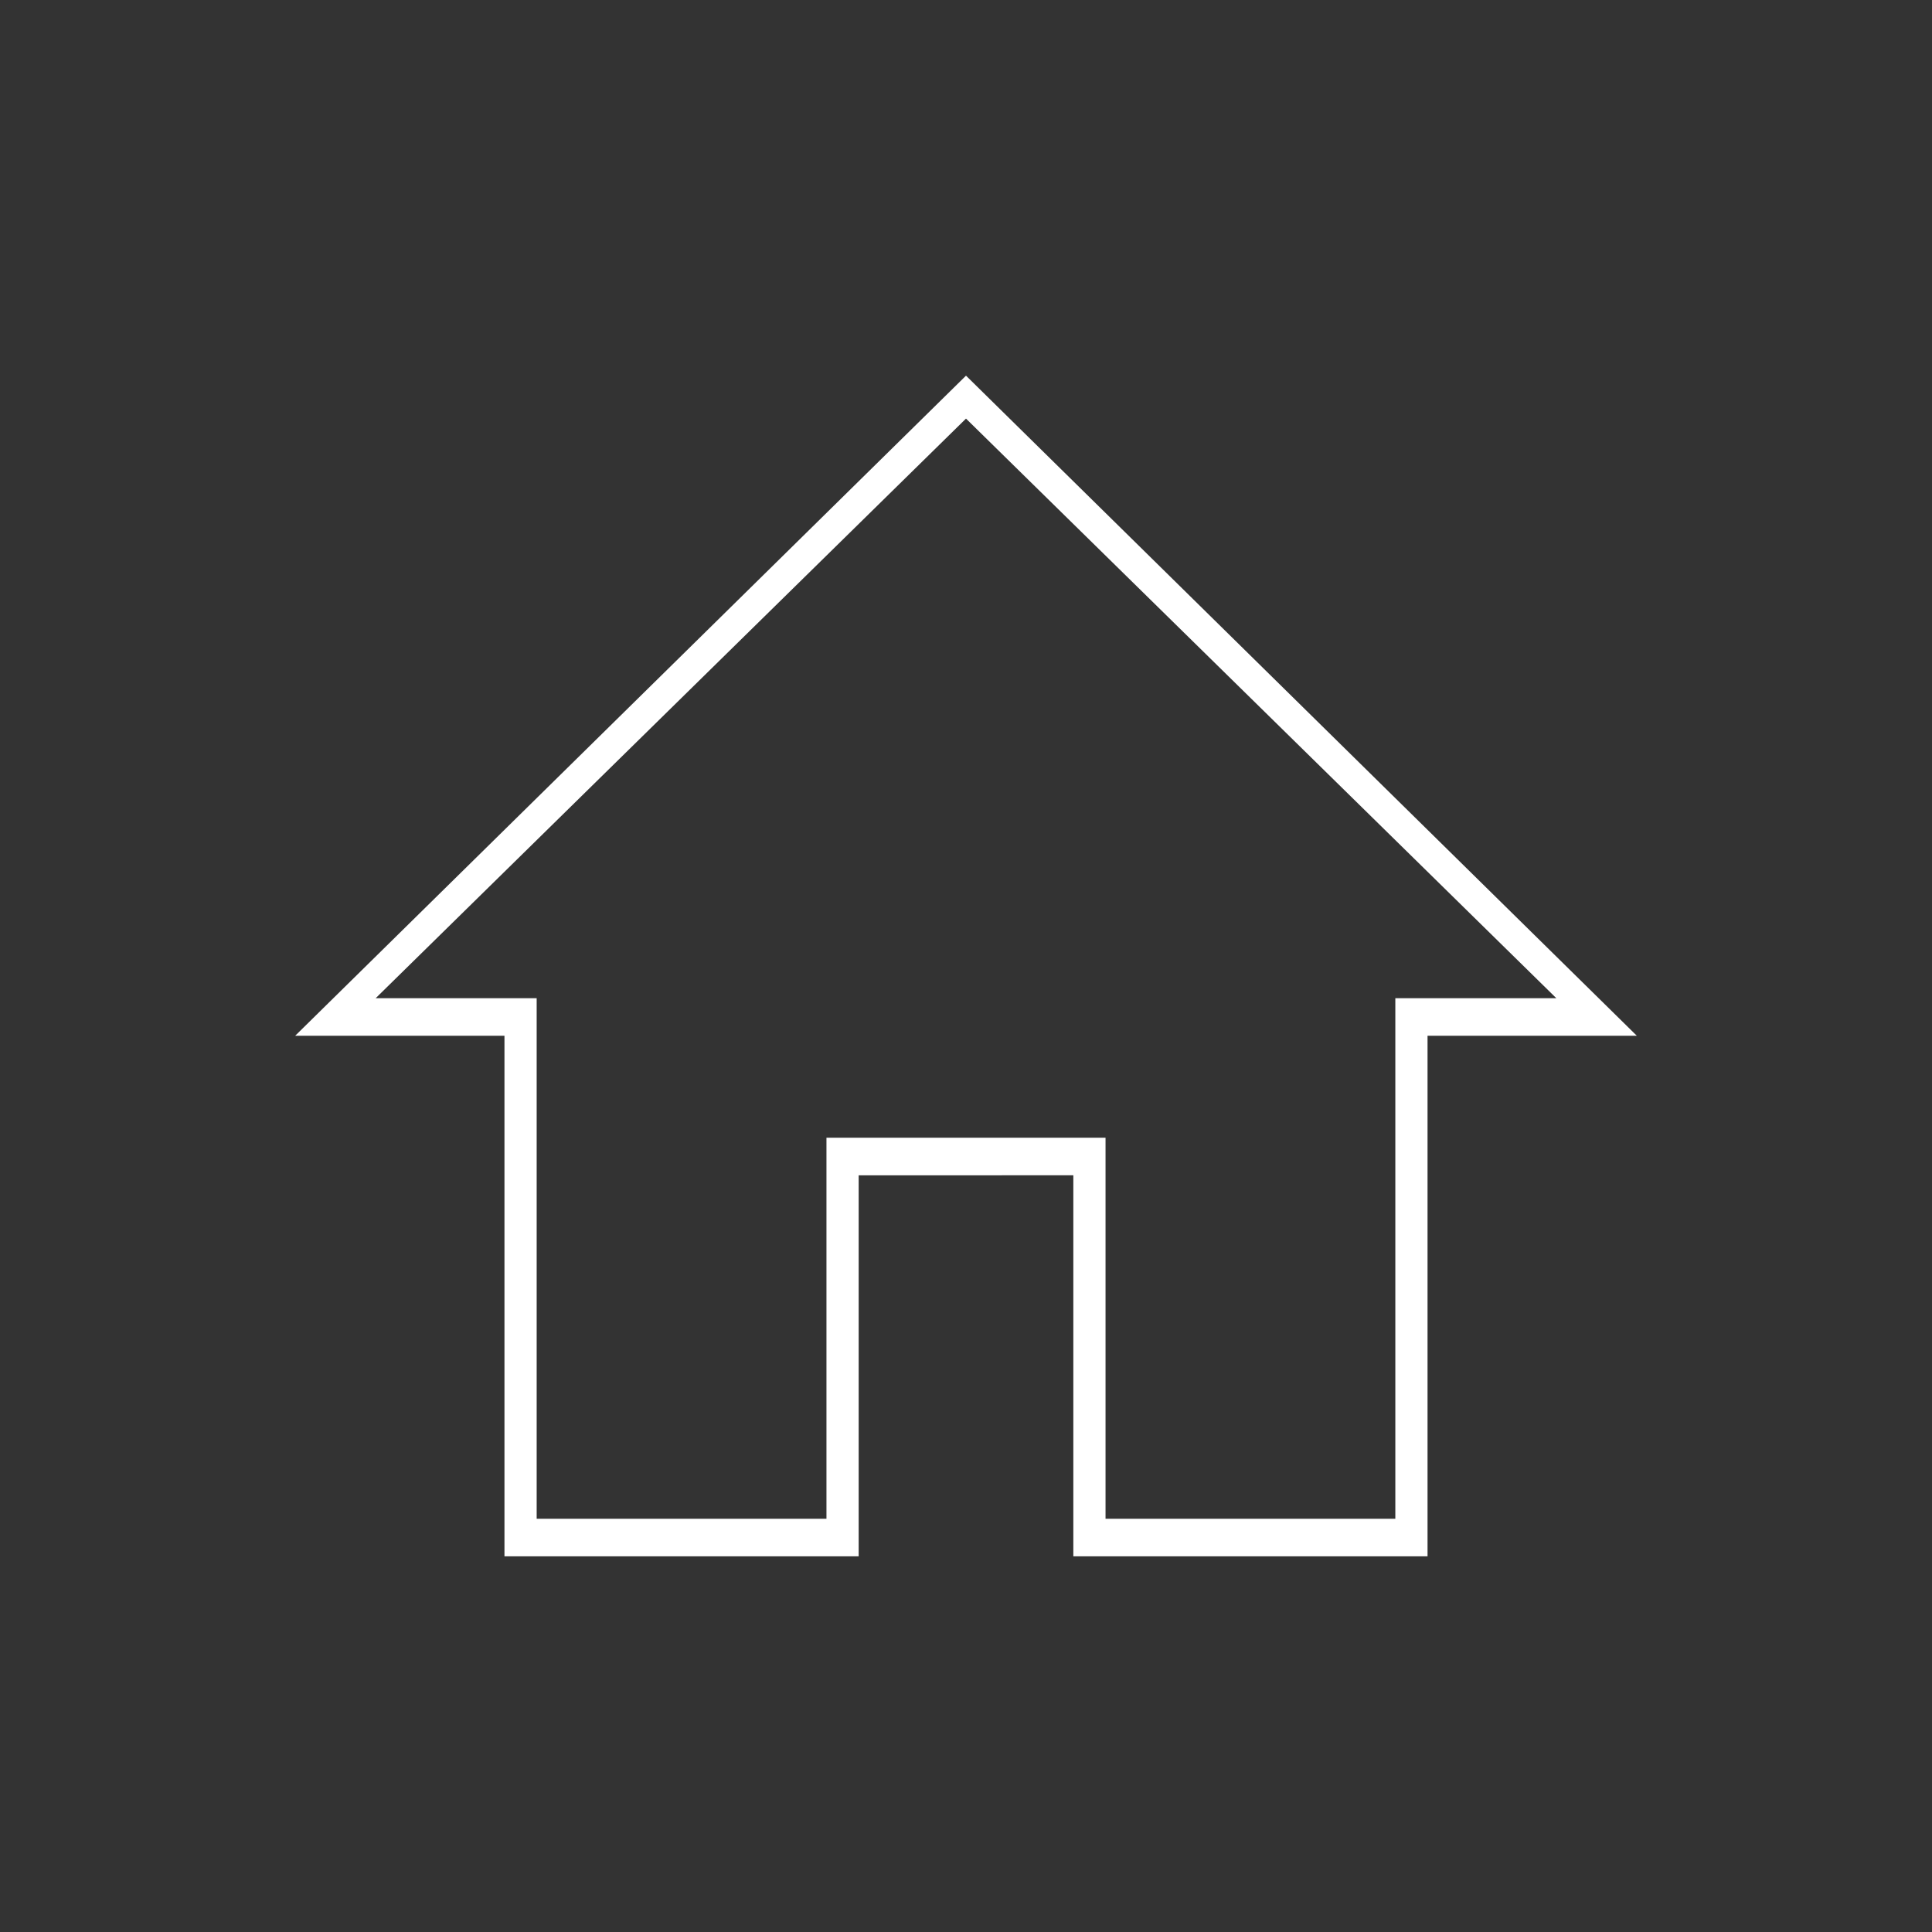 <?xml version="1.0" encoding="utf-8"?>
<!-- Generator: Adobe Illustrator 16.0.0, SVG Export Plug-In . SVG Version: 6.00 Build 0)  -->
<!DOCTYPE svg PUBLIC "-//W3C//DTD SVG 1.1//EN" "http://www.w3.org/Graphics/SVG/1.1/DTD/svg11.dtd">
<svg version="1.1" id="Слой_1" xmlns="http://www.w3.org/2000/svg" xmlns:xlink="http://www.w3.org/1999/xlink" x="0px" y="0px"
	 width="36px" height="36px" viewBox="0 0 36 36" style="enable-background:new 0 0 36 36;" xml:space="preserve">
<rect x="0" y="0" width="36" height="36" fill="#333333" stroke="none"/>
<style type="text/css">
<![CDATA[
	.st0{fill:none;stroke:#FFFFFF;stroke-width:0.6;stroke-linecap:round;stroke-miterlimit:10;}
	.st1{fill:none;stroke:#FFFFFF;stroke-width:0.7;stroke-linecap:round;stroke-miterlimit:10;}
	.st2{fill:none;stroke:#FFFFFF;stroke-width:0.6;stroke-linejoin:round;stroke-miterlimit:10;}
	.st3{fill:none;stroke:#FFFFFF;stroke-width:0.7;stroke-linecap:square;stroke-miterlimit:10;}
	.st4{fill:none;stroke:#FFFFFF;stroke-width:0.551;stroke-miterlimit:10;}
	.st5{fill:none;stroke:#FFFFFF;stroke-width:0.7;stroke-miterlimit:10;}
	.st6{fill:none;stroke:#FFFFFF;stroke-width:0.6;stroke-linecap:round;stroke-linejoin:round;stroke-miterlimit:10;}
	.st7{fill:#FFFFFF;}
	.st8{fill:none;stroke:#FFFFFF;stroke-width:0.548;stroke-linecap:round;stroke-linejoin:round;stroke-miterlimit:10;}
	.st9{fill:none;stroke:#FFFFFF;stroke-width:0.6;stroke-miterlimit:10;}
	.st10{fill:none;stroke:#FFFFFF;stroke-width:0.595;stroke-linecap:round;stroke-linejoin:round;stroke-miterlimit:10;}
]]>
</style>
<g>
	<path class="st7" d="M18,7.8l11,10.8h-2.5H26v0.6v9.1h-5.4v-6.5v-0.6H20H16h-0.6v0.6v6.5H10v-9.1v-0.6H9.4H7L18,7.8 M18,7L5.5,19.3
		h3.9V29H16v-7.1H20V29h6.6v-9.7h3.9L18,7L18,7z"/>
</g>
</svg>
